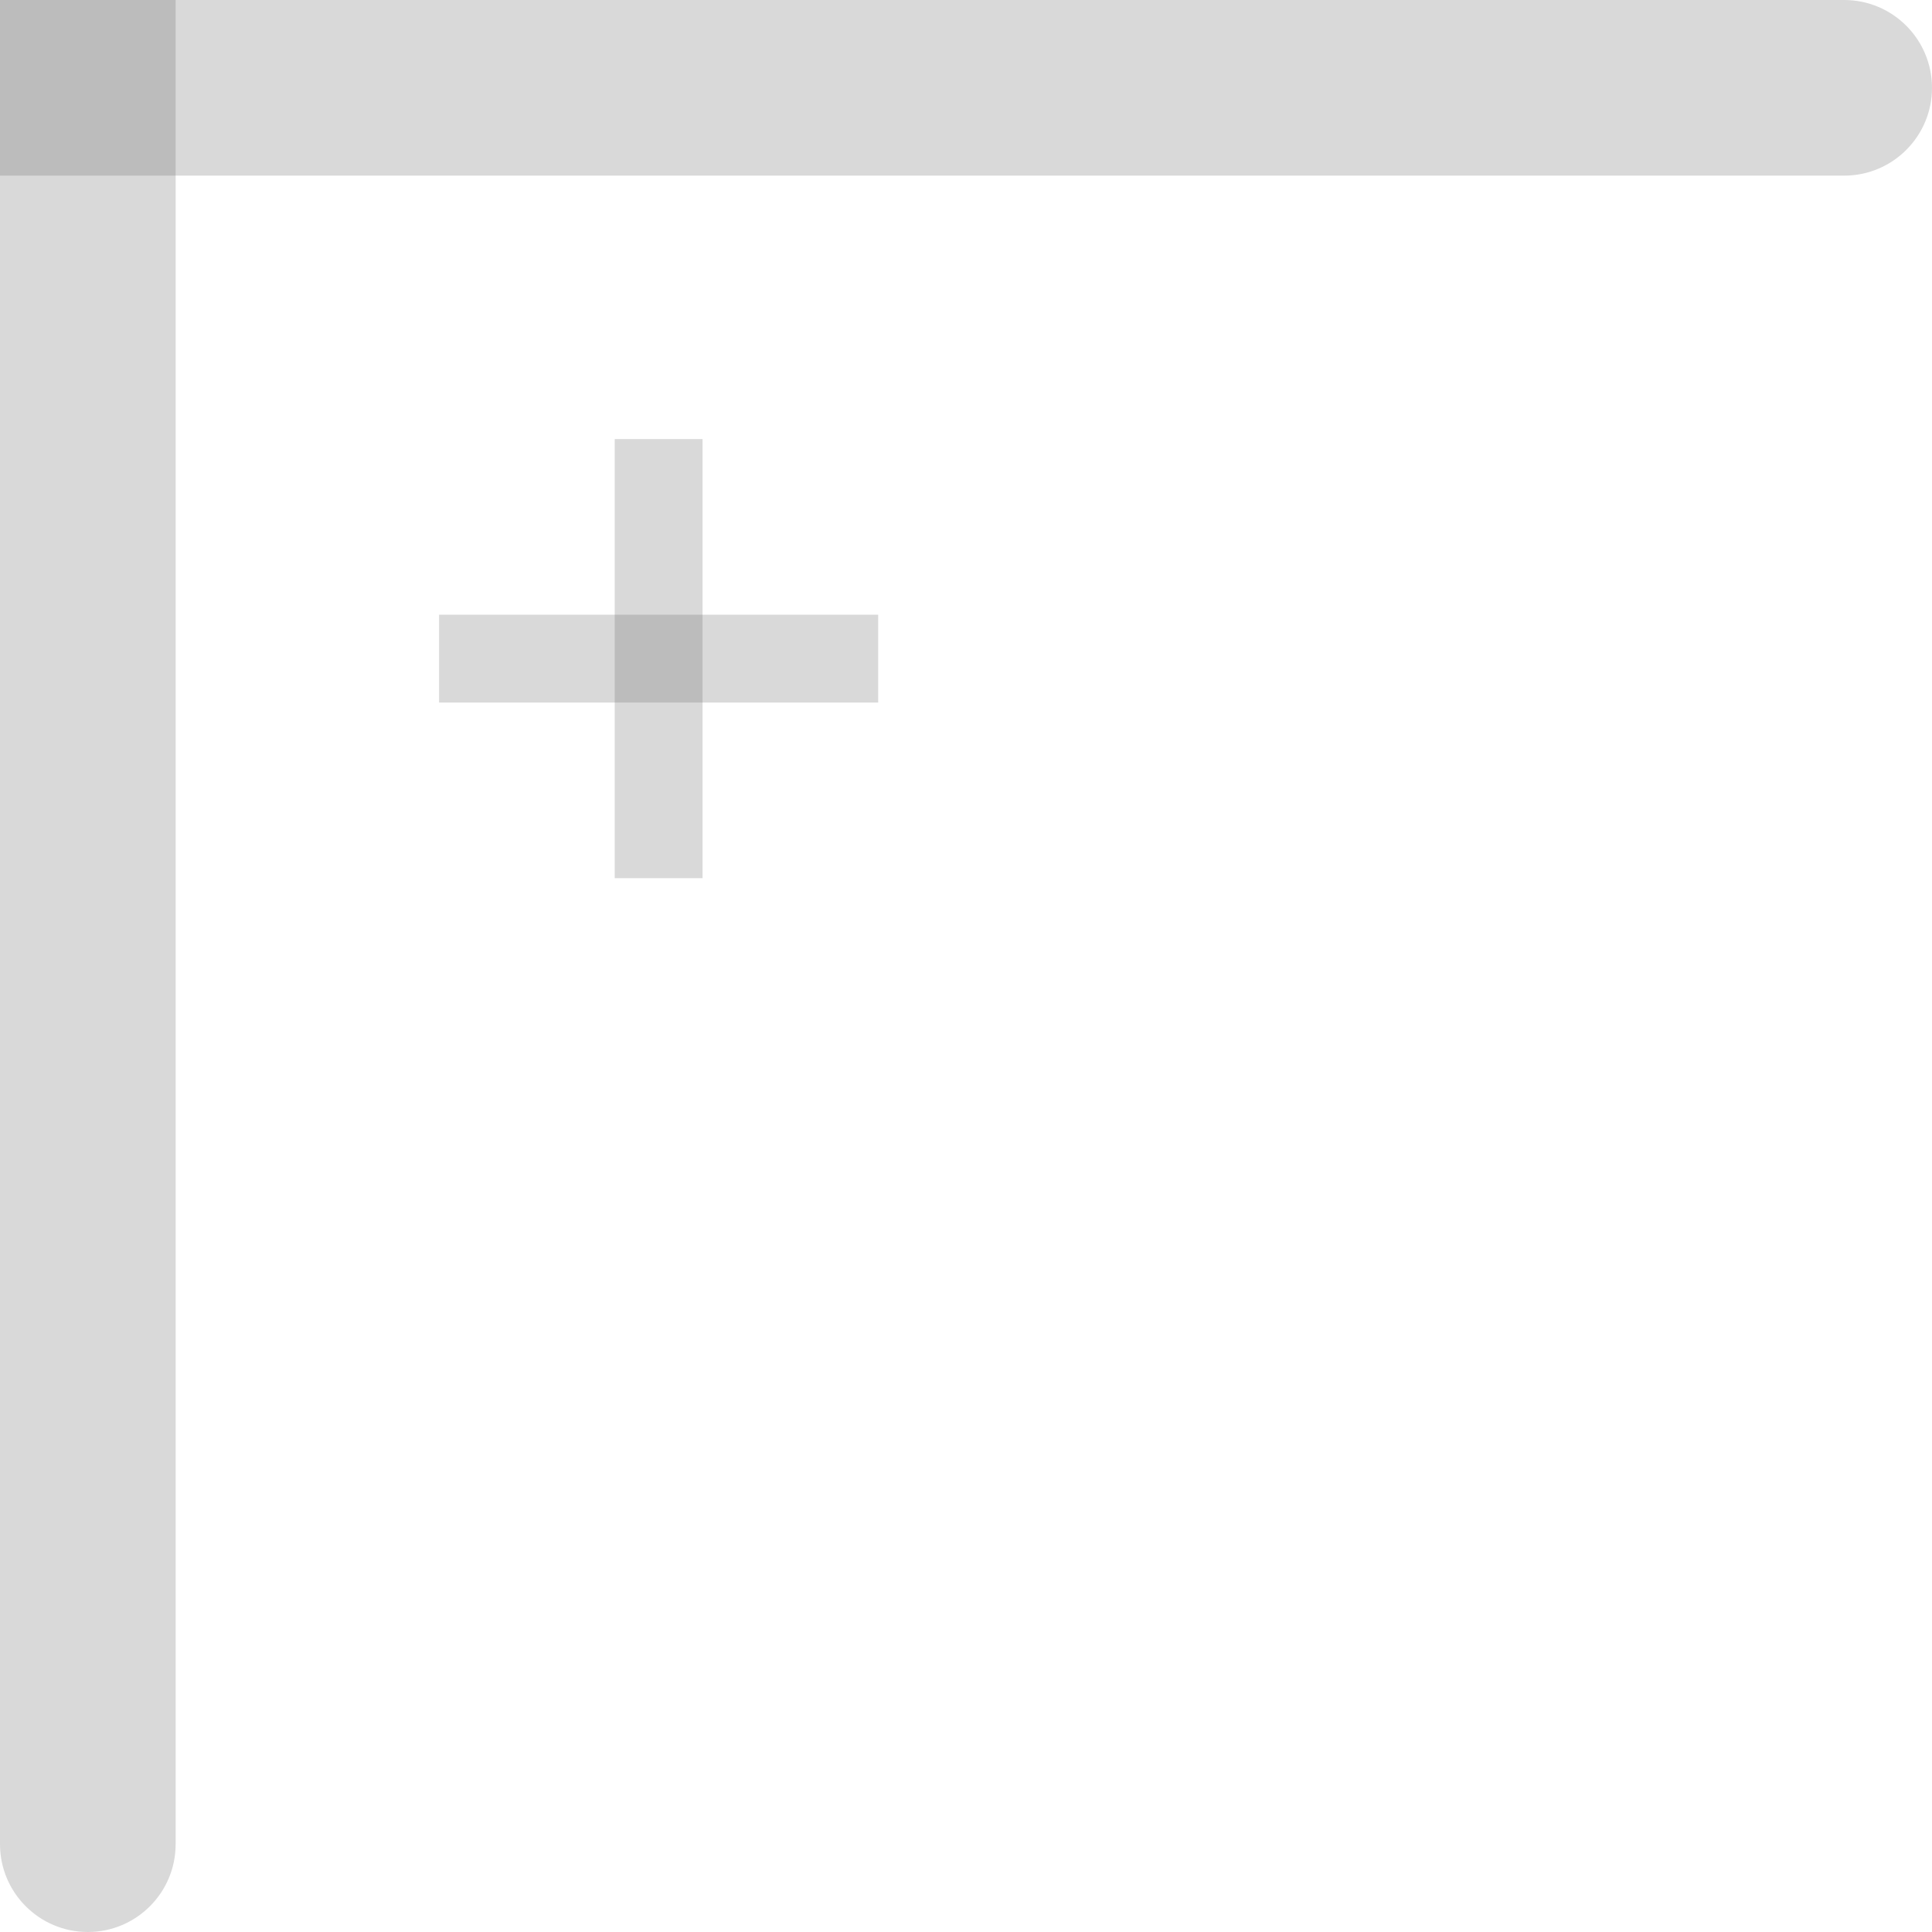 <svg width="22" height="22" viewBox="0 0 22 22" fill="none" xmlns="http://www.w3.org/2000/svg">
<g filter="url(#filter0_b_167_43)">
<g filter="url(#filter1_b_167_43)">
<g filter="url(#filter2_b_167_43)">
<line x1="7.5" y1="5" x2="7.5" y2="10" stroke="#696969" stroke-opacity="0.25"/>
</g>
<g filter="url(#filter3_b_167_43)">
<line x1="10" y1="7.5" x2="5" y2="7.5" stroke="#696969" stroke-opacity="0.25"/>
</g>
</g>
<g filter="url(#filter4_b_167_43)">
<path d="M1 0L-8.74228e-08 8.74228e-08L8.74228e-08 2L1 2L1 0ZM21 2C21.552 2 22 1.552 22 1C22 0.448 21.552 -1.79674e-06 21 -1.74846e-06L21 2ZM1 2L21 2L21 -1.74846e-06L1 0L1 2Z" fill="#696969" fill-opacity="0.25"/>
</g>
<g filter="url(#filter5_b_167_43)">
<path d="M2 1L2 4.37114e-08L-7.58568e-06 -4.37114e-08L-7.62939e-06 1L2 1ZM-8.50362e-06 21C-8.52776e-06 21.552 0.448 22 1 22C1.552 22 2 21.552 2 21L-8.50362e-06 21ZM-7.62939e-06 1L-8.50362e-06 21L2 21L2 1L-7.62939e-06 1Z" fill="#696969" fill-opacity="0.25"/>
</g>
</g>
<defs>
<filter id="filter0_b_167_43" x="-34.8" y="-34.8" width="91.6" height="91.6" filterUnits="userSpaceOnUse" color-interpolation-filters="sRGB">
<feFlood flood-opacity="0" result="BackgroundImageFix"/>
<feGaussianBlur in="BackgroundImageFix" stdDeviation="17.4"/>
<feComposite in2="SourceAlpha" operator="in" result="effect1_backgroundBlur_167_43"/>
<feBlend mode="normal" in="SourceGraphic" in2="effect1_backgroundBlur_167_43" result="shape"/>
</filter>
<filter id="filter1_b_167_43" x="-29.8" y="-29.8" width="74.6" height="74.6" filterUnits="userSpaceOnUse" color-interpolation-filters="sRGB">
<feFlood flood-opacity="0" result="BackgroundImageFix"/>
<feGaussianBlur in="BackgroundImageFix" stdDeviation="17.4"/>
<feComposite in2="SourceAlpha" operator="in" result="effect1_backgroundBlur_167_43"/>
<feBlend mode="normal" in="SourceGraphic" in2="effect1_backgroundBlur_167_43" result="shape"/>
</filter>
<filter id="filter2_b_167_43" x="-27.8" y="-29.8" width="70.6" height="74.6" filterUnits="userSpaceOnUse" color-interpolation-filters="sRGB">
<feFlood flood-opacity="0" result="BackgroundImageFix"/>
<feGaussianBlur in="BackgroundImageFix" stdDeviation="17.4"/>
<feComposite in2="SourceAlpha" operator="in" result="effect1_backgroundBlur_167_43"/>
<feBlend mode="normal" in="SourceGraphic" in2="effect1_backgroundBlur_167_43" result="shape"/>
</filter>
<filter id="filter3_b_167_43" x="-29.8" y="-27.8" width="74.6" height="70.6" filterUnits="userSpaceOnUse" color-interpolation-filters="sRGB">
<feFlood flood-opacity="0" result="BackgroundImageFix"/>
<feGaussianBlur in="BackgroundImageFix" stdDeviation="17.4"/>
<feComposite in2="SourceAlpha" operator="in" result="effect1_backgroundBlur_167_43"/>
<feBlend mode="normal" in="SourceGraphic" in2="effect1_backgroundBlur_167_43" result="shape"/>
</filter>
<filter id="filter4_b_167_43" x="-34.8" y="-34.8" width="91.6" height="71.6" filterUnits="userSpaceOnUse" color-interpolation-filters="sRGB">
<feFlood flood-opacity="0" result="BackgroundImageFix"/>
<feGaussianBlur in="BackgroundImageFix" stdDeviation="17.4"/>
<feComposite in2="SourceAlpha" operator="in" result="effect1_backgroundBlur_167_43"/>
<feBlend mode="normal" in="SourceGraphic" in2="effect1_backgroundBlur_167_43" result="shape"/>
</filter>
<filter id="filter5_b_167_43" x="-34.8" y="-34.8" width="71.6" height="91.6" filterUnits="userSpaceOnUse" color-interpolation-filters="sRGB">
<feFlood flood-opacity="0" result="BackgroundImageFix"/>
<feGaussianBlur in="BackgroundImageFix" stdDeviation="17.4"/>
<feComposite in2="SourceAlpha" operator="in" result="effect1_backgroundBlur_167_43"/>
<feBlend mode="normal" in="SourceGraphic" in2="effect1_backgroundBlur_167_43" result="shape"/>
</filter>
</defs>
</svg>
